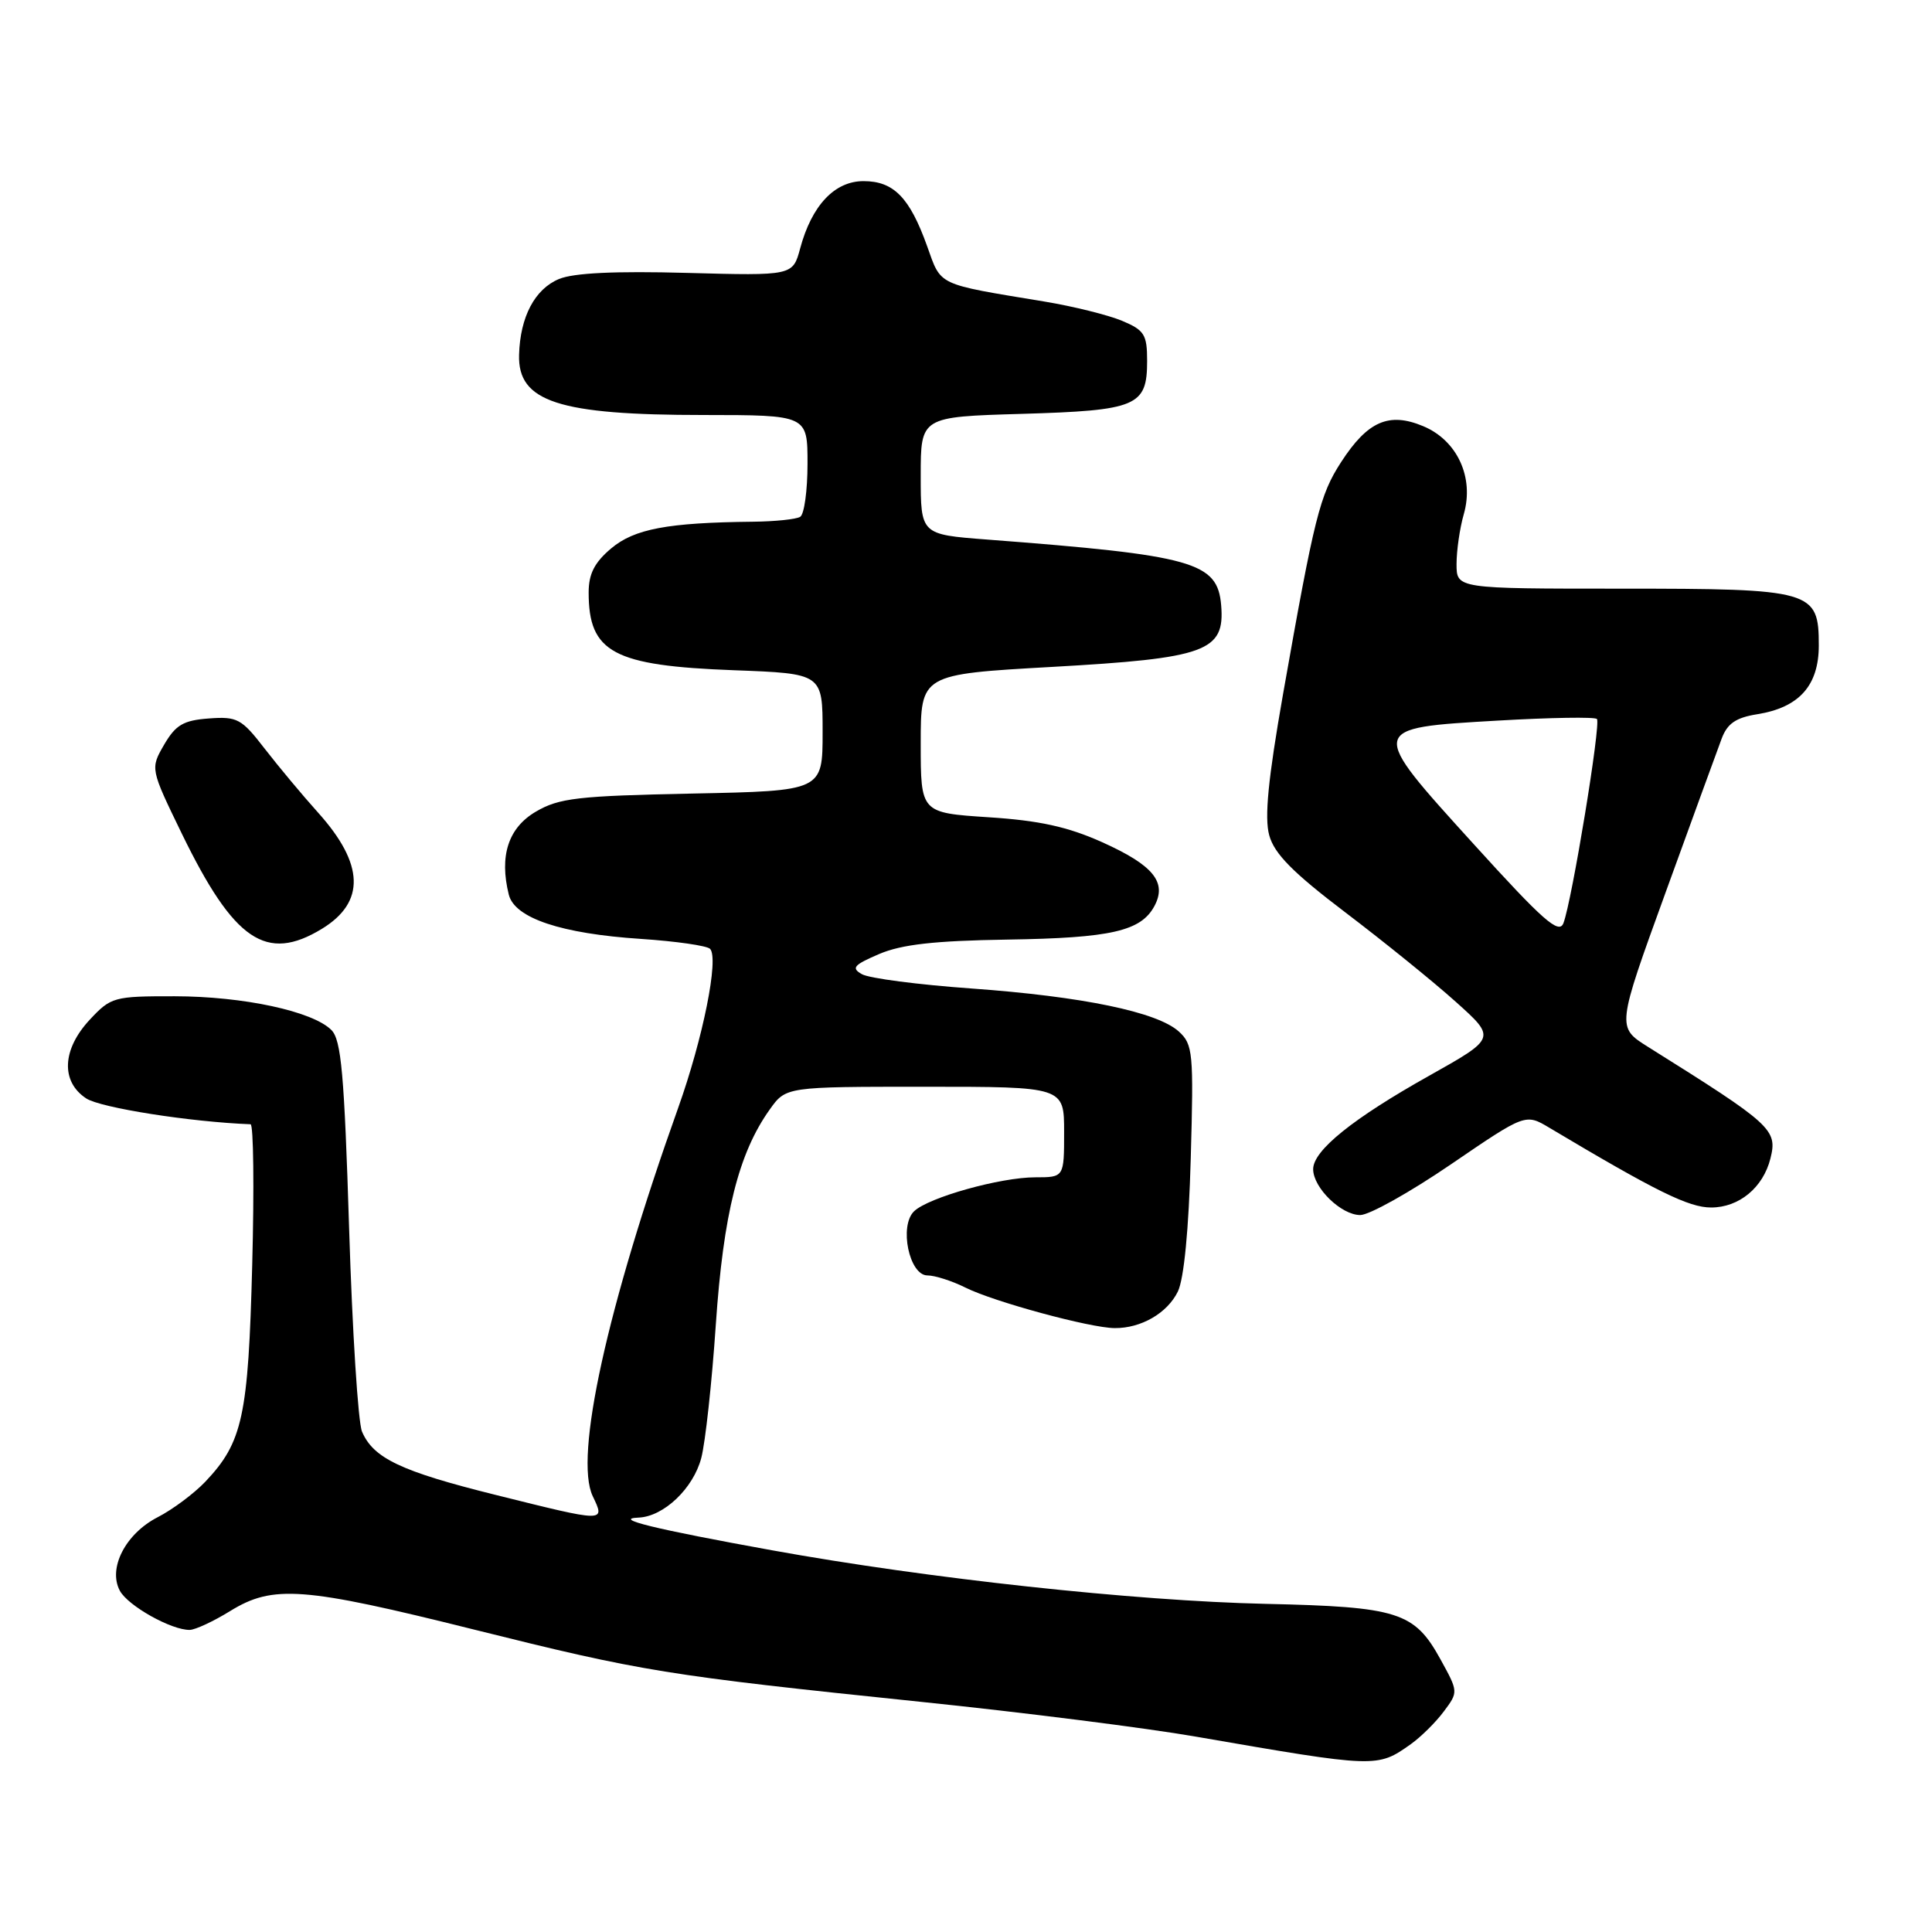<?xml version="1.0" encoding="UTF-8" standalone="no"?>
<!DOCTYPE svg PUBLIC "-//W3C//DTD SVG 1.1//EN" "http://www.w3.org/Graphics/SVG/1.1/DTD/svg11.dtd" >
<svg xmlns="http://www.w3.org/2000/svg" xmlns:xlink="http://www.w3.org/1999/xlink" version="1.1" viewBox="0 0 256 256">
 <g >
 <path fill="currentColor"
d=" M 186.94 231.11 C 188.28 230.15 190.25 228.21 191.31 226.78 C 193.25 224.19 193.24 224.17 190.86 219.85 C 187.41 213.59 185.26 212.91 167.72 212.52 C 150.30 212.13 123.00 209.17 102.29 205.42 C 86.66 202.59 81.10 201.23 84.62 201.09 C 87.95 200.95 91.86 197.23 92.92 193.20 C 93.46 191.16 94.33 183.20 94.85 175.50 C 95.85 160.85 97.86 152.81 101.99 147.02 C 104.14 144.00 104.14 144.00 122.57 144.00 C 141.00 144.00 141.00 144.00 141.00 150.00 C 141.00 156.00 141.00 156.00 137.18 156.00 C 132.55 156.00 123.02 158.67 121.12 160.50 C 119.11 162.44 120.48 169.00 122.89 169.00 C 123.88 169.00 126.16 169.73 127.96 170.63 C 131.72 172.50 144.45 175.96 147.70 175.98 C 151.20 176.01 154.67 174.00 156.07 171.14 C 156.88 169.48 157.52 162.91 157.78 153.50 C 158.18 139.47 158.07 138.38 156.20 136.68 C 153.34 134.09 143.46 132.04 128.72 130.98 C 121.69 130.48 115.17 129.63 114.22 129.09 C 112.76 128.27 113.10 127.87 116.50 126.41 C 119.48 125.14 123.83 124.65 133.50 124.50 C 147.23 124.29 151.19 123.38 152.97 120.05 C 154.66 116.89 152.81 114.64 146.03 111.59 C 141.48 109.55 137.70 108.72 130.98 108.29 C 122.00 107.70 122.00 107.70 122.00 98.52 C 122.00 89.35 122.00 89.35 139.38 88.37 C 159.86 87.22 162.32 86.32 161.81 80.20 C 161.33 74.47 158.16 73.58 130.75 71.49 C 122.00 70.82 122.00 70.82 122.00 63.03 C 122.00 55.23 122.00 55.23 135.38 54.84 C 150.66 54.39 152.00 53.83 152.00 47.83 C 152.00 44.32 151.64 43.75 148.66 42.50 C 146.83 41.74 142.22 40.59 138.41 39.96 C 124.00 37.58 124.75 37.93 122.85 32.62 C 120.54 26.17 118.42 24.00 114.42 24.00 C 110.59 24.00 107.56 27.22 106.03 32.90 C 105.05 36.54 105.05 36.54 91.01 36.16 C 81.53 35.90 76.02 36.16 74.07 36.97 C 70.87 38.30 68.92 41.98 68.78 47.01 C 68.60 53.23 74.00 54.99 93.25 54.99 C 107.00 55.00 107.00 55.00 107.00 61.44 C 107.00 64.98 106.57 68.15 106.03 68.48 C 105.50 68.81 102.69 69.10 99.78 69.13 C 88.46 69.25 84.06 70.08 80.99 72.66 C 78.77 74.53 78.00 76.04 78.00 78.51 C 78.00 86.46 81.26 88.21 97.25 88.81 C 109.00 89.25 109.00 89.25 109.00 97.02 C 109.00 104.80 109.00 104.80 91.75 105.15 C 76.55 105.46 74.08 105.74 71.00 107.55 C 67.35 109.69 66.14 113.42 67.42 118.55 C 68.20 121.66 74.37 123.72 84.93 124.41 C 89.57 124.72 93.69 125.31 94.09 125.73 C 95.28 126.99 93.16 137.56 89.85 146.83 C 80.44 173.20 76.06 193.07 78.54 198.25 C 80.20 201.74 80.35 201.74 65.62 198.07 C 53.13 194.96 49.48 193.23 47.97 189.70 C 47.45 188.49 46.68 176.38 46.26 162.78 C 45.62 142.32 45.22 137.79 43.91 136.48 C 41.43 134.00 32.26 132.02 23.15 132.01 C 15.09 132.00 14.70 132.11 11.90 135.11 C 8.22 139.05 8.03 143.32 11.43 145.55 C 13.33 146.79 25.24 148.67 33.20 148.97 C 33.59 148.99 33.69 157.37 33.42 167.60 C 32.90 187.67 32.16 191.11 27.20 196.34 C 25.71 197.90 22.88 200.02 20.89 201.04 C 16.63 203.23 14.28 207.80 15.88 210.78 C 16.96 212.79 22.74 216.02 25.15 215.97 C 25.89 215.95 28.30 214.83 30.50 213.47 C 36.18 209.97 40.16 210.27 62.79 215.92 C 85.16 221.50 88.23 222.00 122.00 225.50 C 135.47 226.89 151.90 228.97 158.50 230.12 C 182.42 234.26 182.48 234.27 186.94 231.11 Z  M 192.27 154.27 C 202.13 147.54 202.13 147.54 205.31 149.44 C 219.48 157.89 223.77 160.00 226.73 160.00 C 230.43 160.00 233.62 157.37 234.59 153.51 C 235.55 149.67 234.84 149.03 218.36 138.71 C 214.22 136.11 214.22 136.11 220.68 118.31 C 224.23 108.51 227.59 99.32 228.13 97.87 C 228.88 95.87 230.01 95.09 232.84 94.64 C 238.40 93.75 241.00 90.84 241.00 85.52 C 241.00 78.23 240.19 78.00 214.78 78.00 C 193.00 78.00 193.00 78.00 193.00 74.74 C 193.00 72.95 193.43 69.97 193.96 68.13 C 195.36 63.26 193.09 58.35 188.58 56.47 C 184.04 54.57 181.22 55.81 177.71 61.22 C 174.88 65.59 174.17 68.40 170.01 91.97 C 168.03 103.24 167.53 108.32 168.18 110.68 C 168.85 113.13 171.30 115.61 178.28 120.91 C 183.35 124.76 189.92 130.07 192.88 132.73 C 198.26 137.55 198.26 137.55 189.39 142.53 C 179.27 148.20 174.00 152.44 174.00 154.92 C 174.00 157.38 177.71 161.00 180.24 161.00 C 181.44 161.00 186.85 157.97 192.27 154.27 Z  M 42.66 123.07 C 48.44 119.54 48.27 114.49 42.16 107.69 C 40.09 105.39 36.90 101.56 35.07 99.20 C 32.01 95.23 31.44 94.92 27.67 95.20 C 24.30 95.45 23.28 96.05 21.75 98.67 C 19.91 101.85 19.91 101.85 24.10 110.48 C 31.01 124.67 35.28 127.57 42.66 123.07 Z  M 195.30 111.88 C 181.22 96.37 181.20 96.48 198.52 95.48 C 205.43 95.08 211.32 94.98 211.60 95.27 C 212.16 95.83 208.29 119.39 207.16 122.33 C 206.57 123.84 204.47 121.99 195.30 111.88 Z "/>
</g>
</svg>